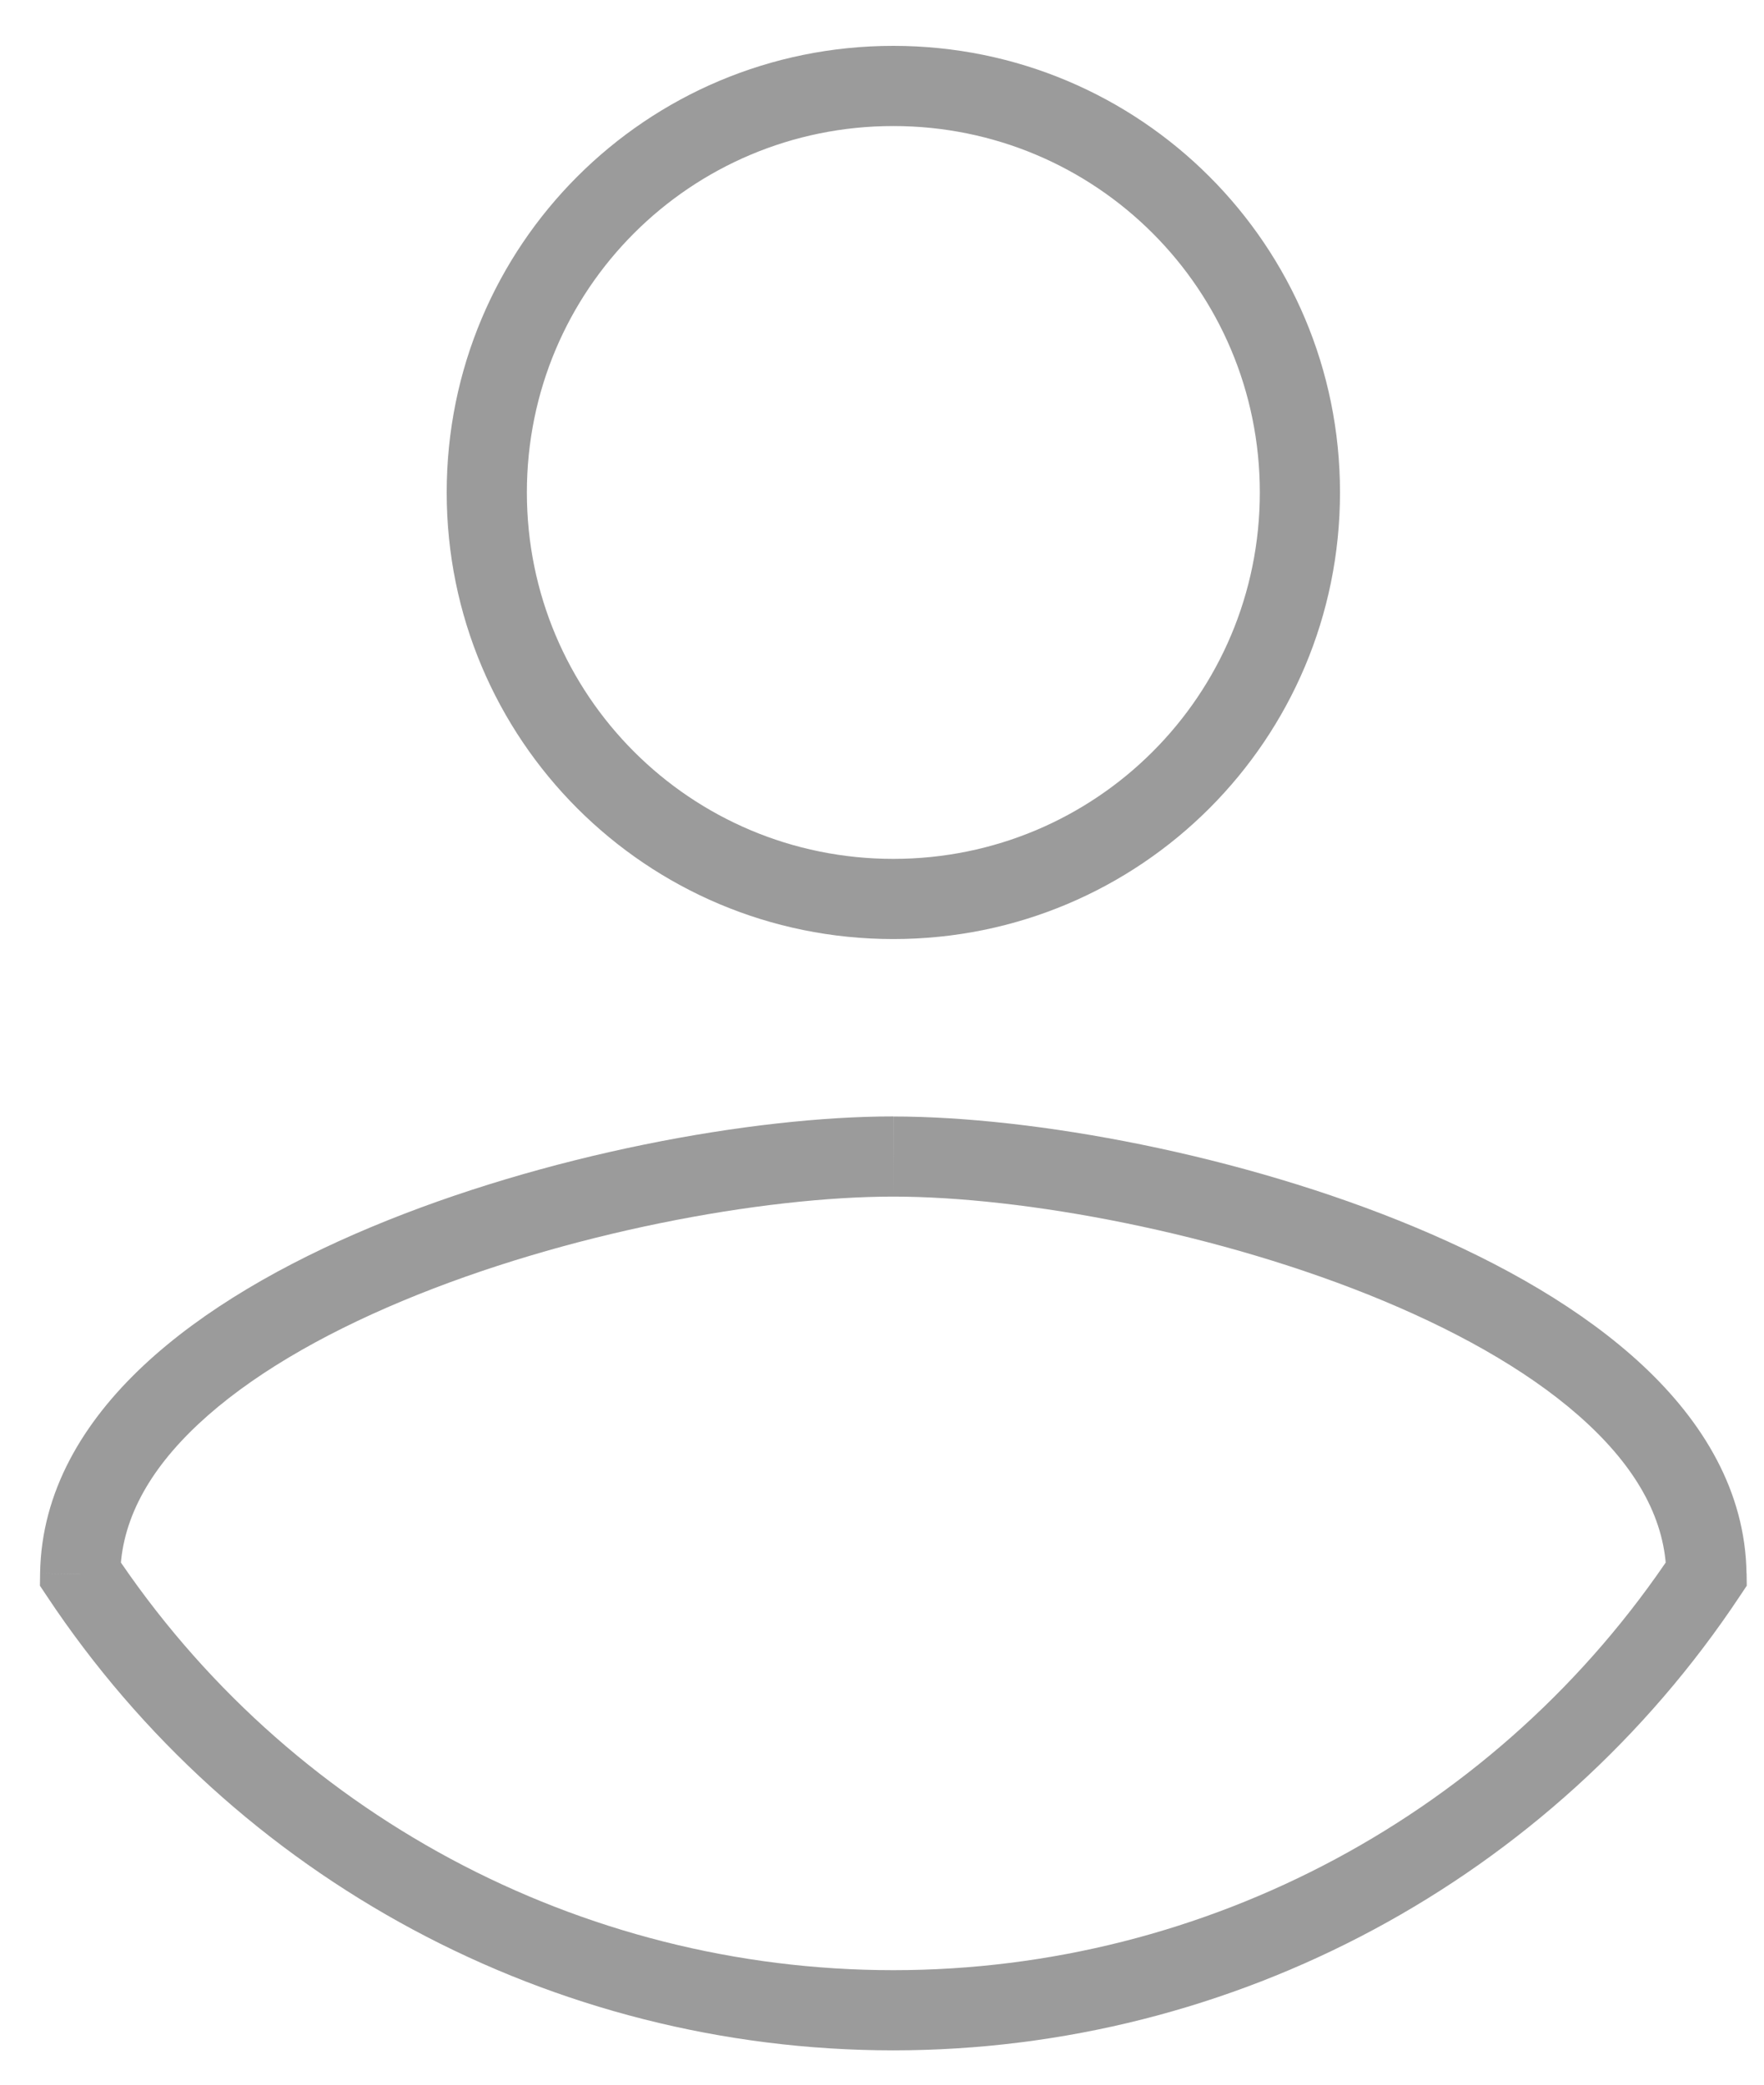 <svg fill="none" height="26" viewBox="0 0 22 26" width="22" xmlns="http://www.w3.org/2000/svg"><path d="m11.141 25.072v-.5zm-10.141-5.442-.5-.008-.002.155.086.129zm20.282 0 .417.276.086-.129-.002-.155zm-10.141-18.058c2.53 0 4.571 2.041 4.571 4.57h1c0-3.082-2.489-5.57-5.571-5.57zm4.571 4.57c0 2.529-2.041 4.57-4.571 4.57v1c3.082 0 5.571-2.489 5.571-5.57zm-4.571 4.57c-2.529 0-4.57-2.041-4.57-4.57h-1c0 3.082 2.489 5.57 5.57 5.57zm-4.57-4.57c0-2.529 2.041-4.57 4.57-4.57v-1c-3.082 0-5.57 2.489-5.57 5.57zm4.57 18.43c-3.911 0-7.562-1.959-9.724-5.219l-.833.553c2.347 3.538 6.311 5.666 10.557 5.666zm-9.641-4.935c.01-.661.345-1.287.973-1.875.63-.59 1.52-1.108 2.542-1.535 2.047-.856 4.504-1.303 6.126-1.303v-1c-1.758 0-4.346.474-6.512 1.38-1.084.453-2.092 1.027-2.84 1.728-.75.703-1.273 1.569-1.289 2.59zm9.641-4.713c1.613 0 4.071.447 6.12 1.303 1.024.428 1.915.945 2.546 1.536.629.588.965 1.214.975 1.875l1-.015c-.015-1.021-.54-1.887-1.291-2.59-.75-.701-1.759-1.275-2.844-1.728-2.167-.906-4.755-1.38-6.505-1.38zm9.724 4.429c-2.162 3.259-5.813 5.219-9.724 5.219v1c4.246 0 8.21-2.127 10.558-5.666z" fill="#9b9b9b"/></svg>